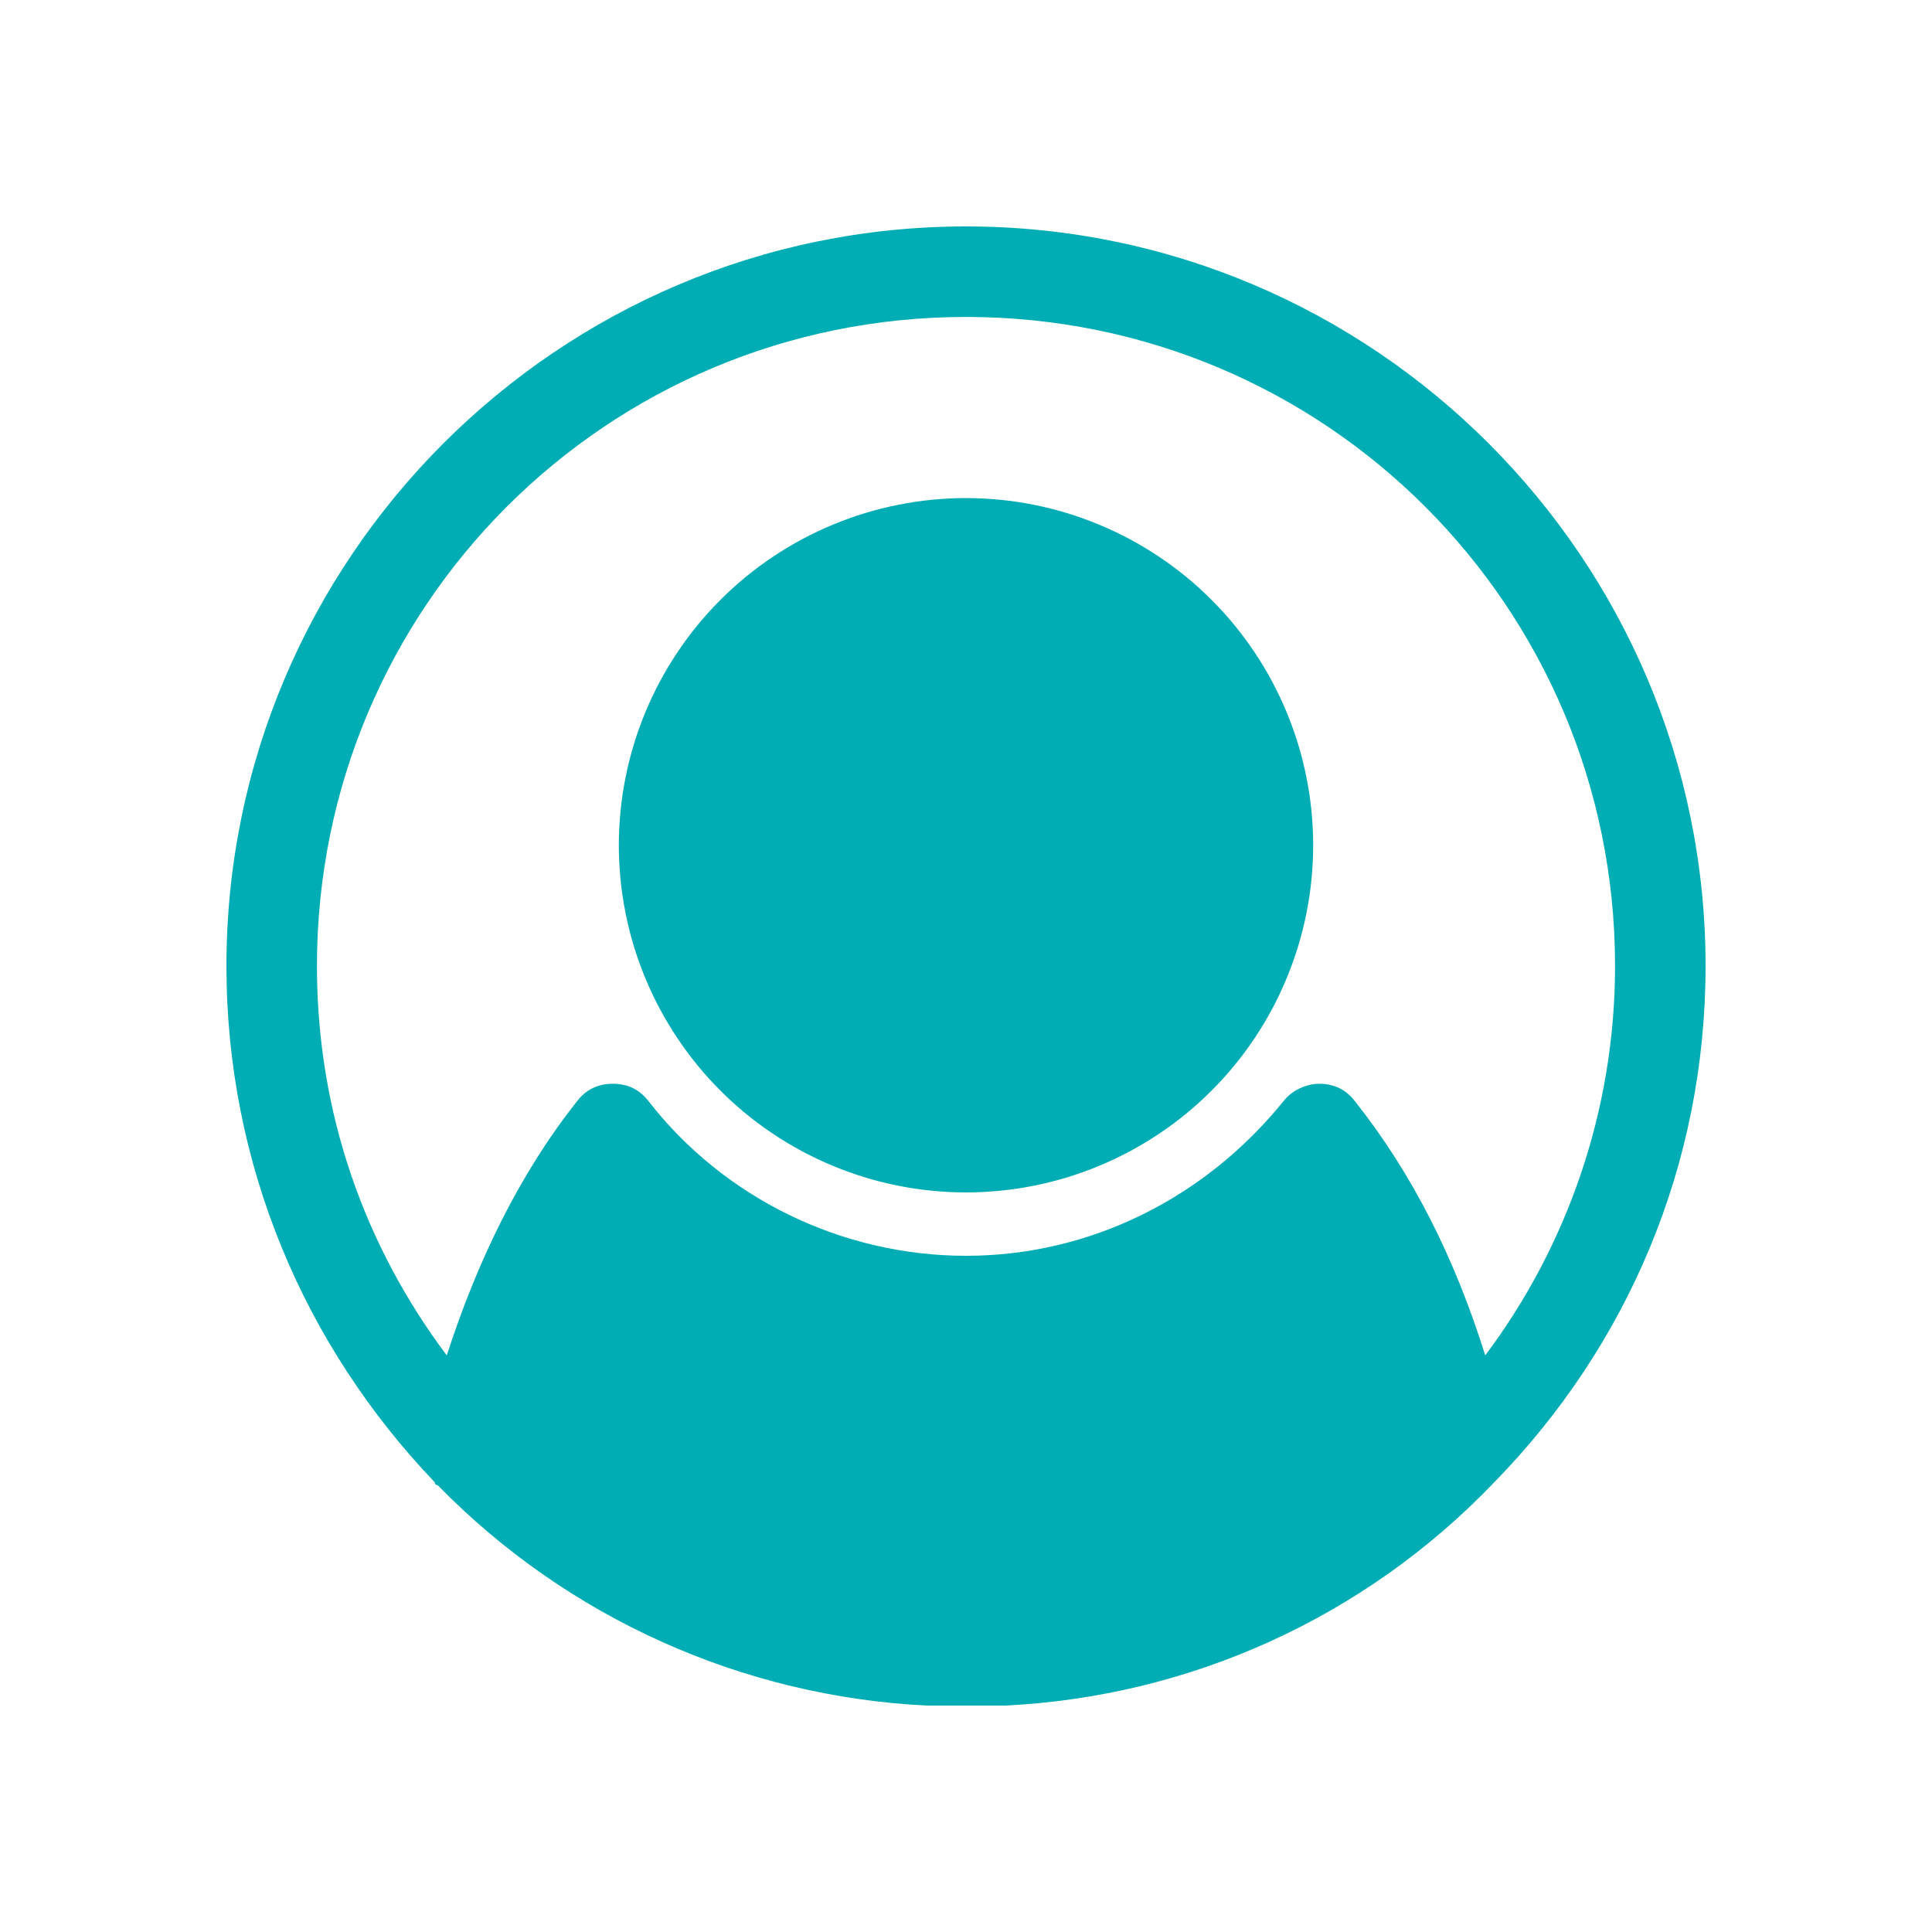 <svg xmlns="http://www.w3.org/2000/svg" xmlns:xlink="http://www.w3.org/1999/xlink" width="40" height="40" viewBox="0 0 40 40" fill="none">
<path d="M12.812 17.5C12.812 17.618 12.815 17.735 12.821 17.853C12.827 17.97 12.836 18.087 12.847 18.204C12.859 18.322 12.873 18.438 12.89 18.555C12.908 18.671 12.928 18.787 12.951 18.902C12.974 19.018 12.999 19.132 13.028 19.246C13.056 19.36 13.088 19.474 13.122 19.586C13.156 19.699 13.193 19.811 13.233 19.921C13.272 20.032 13.315 20.142 13.36 20.25C13.405 20.359 13.452 20.467 13.503 20.573C13.553 20.679 13.606 20.784 13.661 20.888C13.717 20.992 13.775 21.094 13.835 21.195C13.896 21.296 13.959 21.395 14.024 21.493C14.089 21.591 14.157 21.687 14.227 21.782C14.297 21.876 14.369 21.969 14.444 22.06C14.519 22.151 14.595 22.24 14.674 22.327C14.753 22.414 14.835 22.499 14.918 22.582C15.001 22.666 15.086 22.747 15.173 22.826C15.26 22.905 15.349 22.981 15.44 23.056C15.531 23.131 15.624 23.203 15.718 23.273C15.813 23.343 15.909 23.411 16.007 23.476C16.105 23.541 16.204 23.605 16.305 23.665C16.406 23.725 16.508 23.783 16.612 23.839C16.716 23.894 16.821 23.947 16.927 23.997C17.033 24.048 17.141 24.095 17.25 24.14C17.358 24.185 17.468 24.228 17.579 24.267C17.689 24.307 17.801 24.344 17.914 24.378C18.026 24.412 18.14 24.444 18.254 24.472C18.368 24.501 18.482 24.526 18.598 24.549C18.713 24.572 18.829 24.593 18.945 24.61C19.062 24.627 19.178 24.641 19.296 24.653C19.413 24.664 19.53 24.673 19.647 24.679C19.765 24.685 19.882 24.688 20 24.688C20.118 24.688 20.235 24.685 20.353 24.679C20.47 24.673 20.587 24.664 20.704 24.653C20.822 24.641 20.938 24.627 21.055 24.61C21.171 24.593 21.287 24.572 21.402 24.549C21.518 24.526 21.632 24.501 21.746 24.472C21.86 24.444 21.974 24.412 22.086 24.378C22.199 24.344 22.311 24.307 22.421 24.267C22.532 24.228 22.642 24.185 22.75 24.14C22.859 24.095 22.967 24.048 23.073 23.997C23.179 23.947 23.284 23.894 23.388 23.839C23.492 23.783 23.594 23.725 23.695 23.665C23.796 23.605 23.895 23.541 23.993 23.476C24.091 23.411 24.187 23.343 24.282 23.273C24.376 23.203 24.469 23.131 24.56 23.056C24.651 22.981 24.74 22.905 24.827 22.826C24.914 22.747 24.999 22.666 25.082 22.582C25.166 22.499 25.247 22.414 25.326 22.327C25.405 22.24 25.481 22.151 25.556 22.06C25.631 21.969 25.703 21.876 25.773 21.782C25.843 21.687 25.911 21.591 25.976 21.493C26.041 21.395 26.105 21.296 26.165 21.195C26.225 21.094 26.283 20.992 26.339 20.888C26.394 20.784 26.447 20.679 26.497 20.573C26.548 20.467 26.595 20.359 26.64 20.25C26.685 20.142 26.728 20.032 26.767 19.921C26.807 19.811 26.844 19.699 26.878 19.586C26.912 19.474 26.944 19.36 26.972 19.246C27.001 19.132 27.026 19.018 27.049 18.902C27.072 18.787 27.093 18.671 27.11 18.555C27.127 18.438 27.141 18.322 27.153 18.204C27.164 18.087 27.173 17.97 27.179 17.853C27.185 17.735 27.188 17.618 27.188 17.5C27.188 17.382 27.185 17.265 27.179 17.147C27.173 17.03 27.164 16.913 27.153 16.796C27.141 16.678 27.127 16.562 27.11 16.445C27.093 16.329 27.072 16.213 27.049 16.098C27.026 15.982 27.001 15.868 26.972 15.754C26.944 15.639 26.912 15.526 26.878 15.414C26.844 15.301 26.807 15.189 26.767 15.079C26.728 14.968 26.685 14.858 26.64 14.749C26.595 14.641 26.548 14.533 26.497 14.427C26.447 14.321 26.394 14.216 26.339 14.112C26.283 14.008 26.225 13.906 26.165 13.805C26.105 13.704 26.041 13.605 25.976 13.507C25.911 13.409 25.843 13.313 25.773 13.218C25.703 13.124 25.631 13.031 25.556 12.94C25.481 12.849 25.405 12.76 25.326 12.673C25.247 12.586 25.166 12.501 25.082 12.418C24.999 12.335 24.914 12.253 24.827 12.174C24.74 12.095 24.651 12.019 24.56 11.944C24.469 11.869 24.376 11.797 24.282 11.727C24.187 11.657 24.091 11.589 23.993 11.524C23.895 11.459 23.796 11.396 23.695 11.335C23.594 11.275 23.492 11.217 23.388 11.161C23.284 11.106 23.179 11.053 23.073 11.003C22.967 10.952 22.859 10.905 22.75 10.86C22.642 10.815 22.532 10.772 22.421 10.733C22.311 10.693 22.199 10.656 22.086 10.622C21.974 10.588 21.86 10.556 21.746 10.528C21.632 10.499 21.518 10.474 21.402 10.451C21.287 10.428 21.171 10.408 21.055 10.39C20.938 10.373 20.822 10.359 20.704 10.347C20.587 10.336 20.47 10.327 20.353 10.321C20.235 10.315 20.118 10.312 20 10.312C19.882 10.312 19.765 10.315 19.647 10.321C19.53 10.327 19.413 10.336 19.296 10.347C19.178 10.359 19.062 10.373 18.945 10.39C18.829 10.408 18.713 10.428 18.598 10.451C18.482 10.474 18.368 10.499 18.254 10.528C18.14 10.556 18.026 10.588 17.914 10.622C17.801 10.656 17.689 10.693 17.579 10.733C17.468 10.772 17.358 10.815 17.25 10.86C17.141 10.905 17.033 10.952 16.927 11.003C16.821 11.053 16.716 11.106 16.612 11.161C16.508 11.217 16.406 11.275 16.305 11.335C16.204 11.396 16.105 11.459 16.007 11.524C15.909 11.589 15.813 11.657 15.718 11.727C15.624 11.797 15.531 11.869 15.44 11.944C15.349 12.019 15.26 12.095 15.173 12.174C15.086 12.253 15.001 12.335 14.918 12.418C14.835 12.501 14.753 12.586 14.674 12.673C14.595 12.76 14.519 12.849 14.444 12.94C14.369 13.031 14.297 13.124 14.227 13.218C14.157 13.313 14.089 13.409 14.024 13.507C13.959 13.605 13.896 13.704 13.835 13.805C13.775 13.906 13.717 14.008 13.661 14.112C13.606 14.216 13.553 14.321 13.503 14.427C13.452 14.533 13.405 14.641 13.36 14.749C13.315 14.858 13.272 14.968 13.233 15.079C13.193 15.189 13.156 15.301 13.122 15.414C13.088 15.526 13.056 15.639 13.028 15.754C12.999 15.868 12.974 15.982 12.951 16.098C12.928 16.213 12.908 16.329 12.89 16.445C12.873 16.562 12.859 16.678 12.847 16.796C12.836 16.913 12.827 17.03 12.821 17.147C12.815 17.265 12.812 17.382 12.812 17.5ZM30.938 30.688C33.688 27.875 35.312 24.125 35.312 20C35.312 11.562 28.438 4.688 20 4.688C11.562 4.688 4.688 11.562 4.688 20C4.688 24.125 6.312 27.875 9 30.688C9 30.688 9 30.75 9.062 30.75C11.75 33.5 15.375 35.125 19.188 35.312L20.812 35.312C24.625 35.125 28.25 33.5 30.938 30.688ZM20 6.562C27.438 6.562 33.438 12.562 33.438 20C33.438 23 32.438 25.812 30.75 28.062C30.125 26.062 29.25 24.312 28.062 22.812C27.875 22.562 27.625 22.438 27.312 22.438C27.062 22.438 26.75 22.562 26.562 22.812C24.938 24.812 22.562 26 20 26C17.438 26 15 24.812 13.438 22.812C13.25 22.562 13 22.438 12.688 22.438C12.375 22.438 12.125 22.562 11.938 22.812C10.75 24.312 9.875 26.125 9.25 28.062C7.562 25.812 6.562 23.062 6.562 20C6.562 12.562 12.562 6.562 20 6.562Z"   fill="#00ADB5" >
</path>
</svg>
